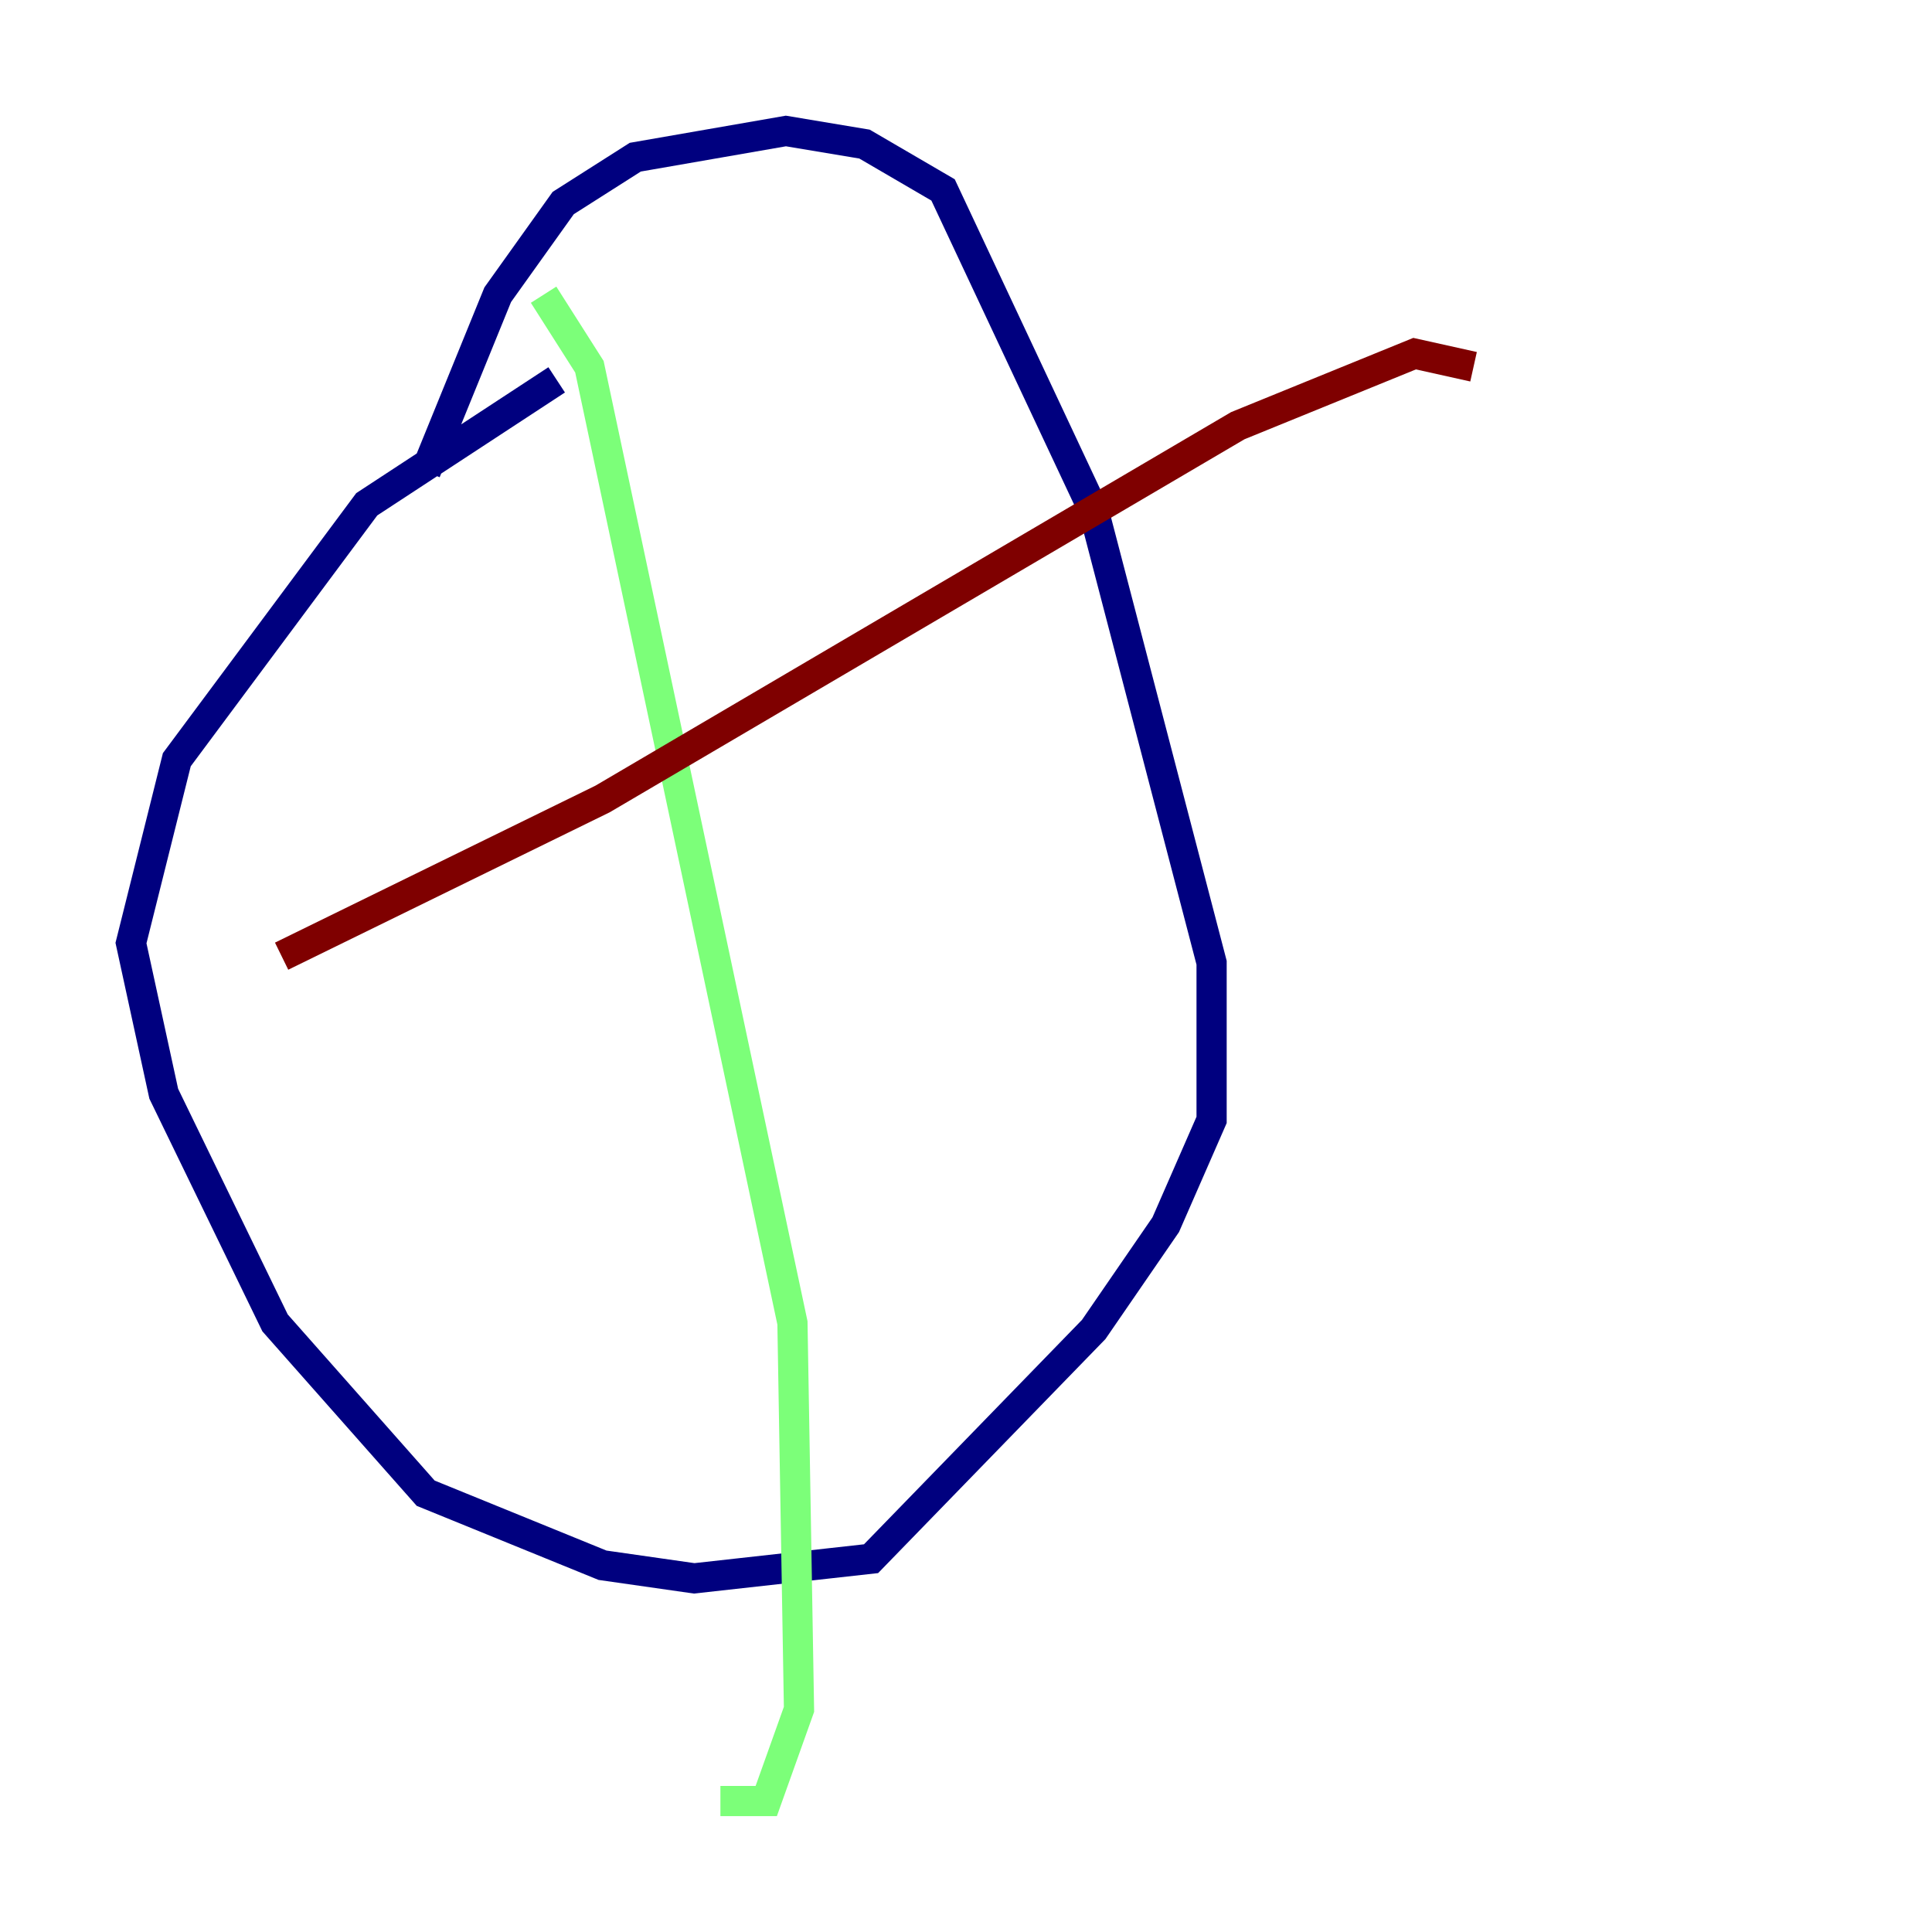 <?xml version="1.0" encoding="utf-8" ?>
<svg baseProfile="tiny" height="128" version="1.2" viewBox="0,0,128,128" width="128" xmlns="http://www.w3.org/2000/svg" xmlns:ev="http://www.w3.org/2001/xml-events" xmlns:xlink="http://www.w3.org/1999/xlink"><defs /><polyline fill="none" points="36.881,25.166 24.298,33.41 11.715,50.332 8.678,62.481 10.848,72.461 18.224,87.647 28.203,98.929 39.919,103.702 45.993,104.57 57.709,103.268 72.461,88.081 77.234,81.139 80.271,74.197 80.271,63.783 72.461,33.844 62.481,12.583 57.275,9.546 52.068,8.678 42.088,10.414 37.315,13.451 32.976,19.525 28.203,31.241" stroke="#00007f" stroke-width="2" /><polyline fill="none" points="36.014,19.525 39.051,24.298 52.502,87.647 52.936,113.248 50.766,119.322 47.729,119.322" stroke="#7cff79" stroke-width="2" /><polyline fill="none" points="18.658,63.349 39.919,52.936 82.007,28.203 93.722,23.43 97.627,24.298" stroke="#7f0000" stroke-width="2" /></svg>